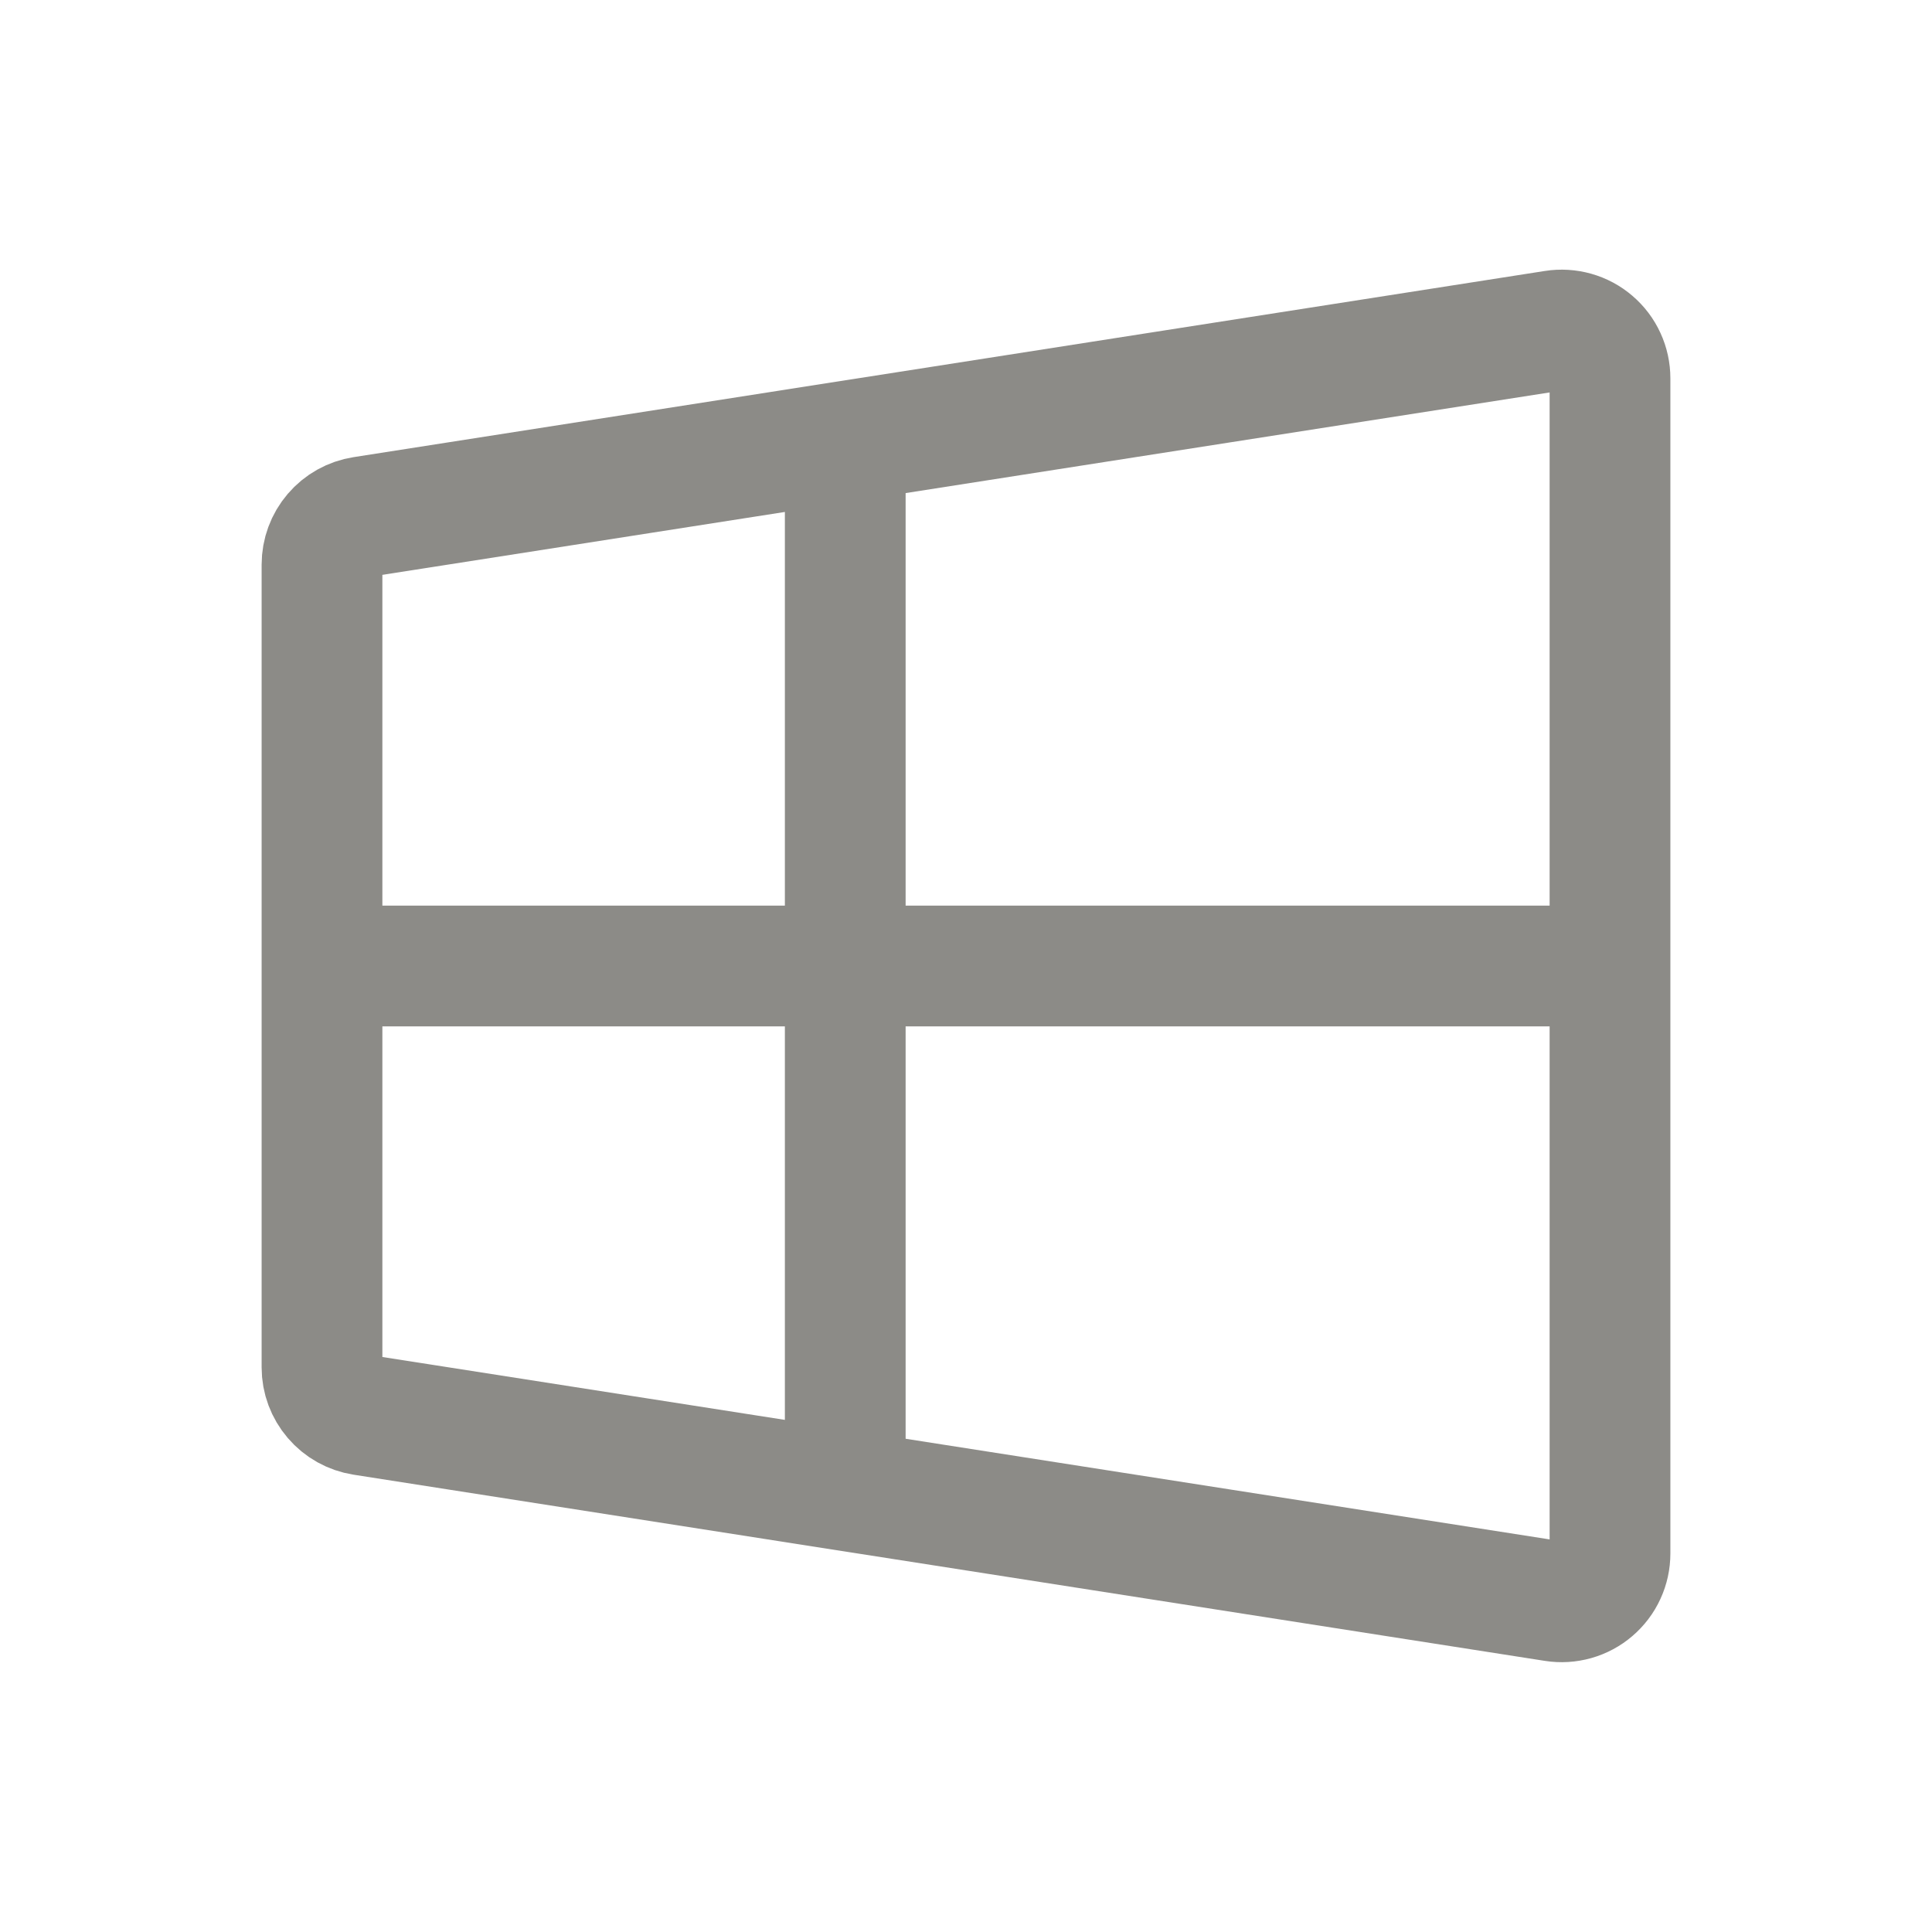 <svg width="48" height="48" viewBox="0 0 48 48" fill="none" xmlns="http://www.w3.org/2000/svg">
<path d="M8 24H40M21 11V37M8 33.974V14.026C8 13.74 8.102 13.463 8.288 13.246C8.474 13.028 8.731 12.884 9.014 12.84L38.614 8.214C38.785 8.187 38.96 8.198 39.127 8.245C39.294 8.292 39.449 8.375 39.58 8.488C39.712 8.6 39.818 8.74 39.89 8.898C39.963 9.055 40 9.227 40 9.4V38.596C40 38.769 39.963 38.941 39.89 39.098C39.818 39.256 39.712 39.395 39.58 39.508C39.449 39.621 39.294 39.704 39.127 39.751C38.96 39.798 38.785 39.809 38.614 39.782L9.014 35.156C8.732 35.112 8.474 34.968 8.289 34.751C8.103 34.534 8 34.26 8 33.974Z" stroke="#8C8B87" stroke-width="3"/>
</svg>
